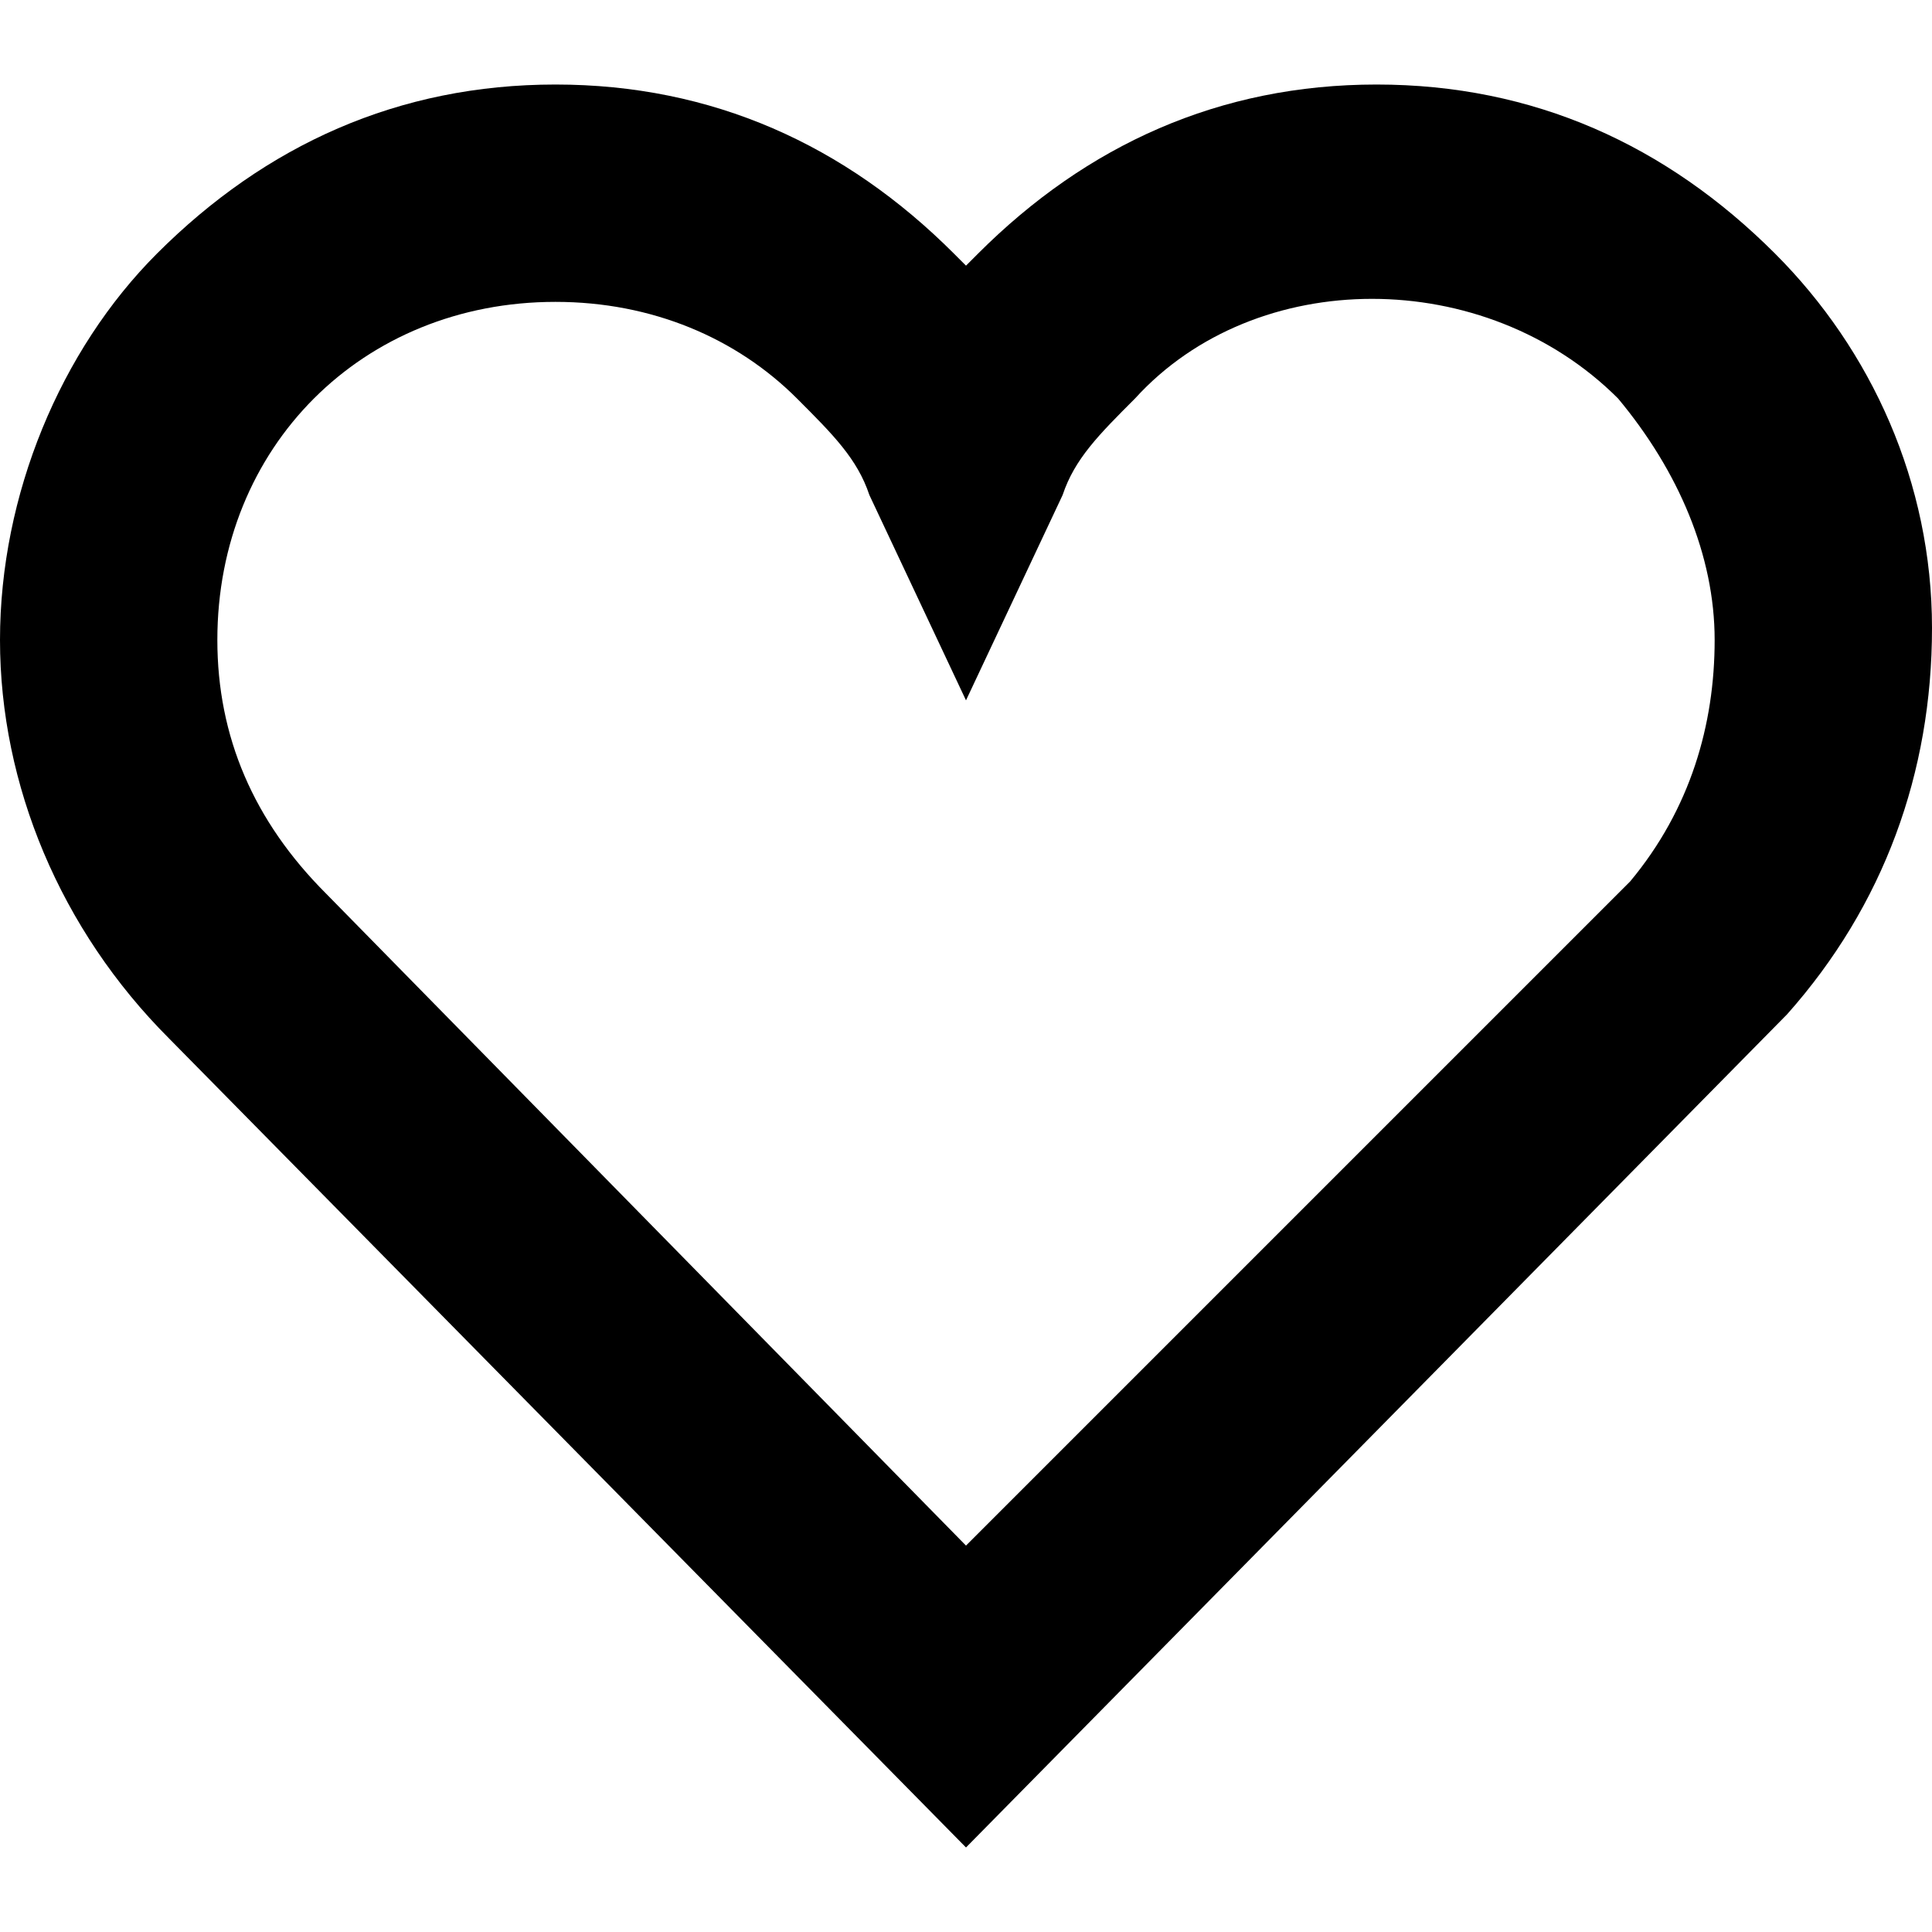 <?xml version="1.0" encoding="utf-8"?>
<!-- Generator: Adobe Illustrator 23.1.0, SVG Export Plug-In . SVG Version: 6.00 Build 0)  -->
<svg version="1.1" id="Calque_1" xmlns="http://www.w3.org/2000/svg" xmlns:xlink="http://www.w3.org/1999/xlink" x="0px" y="0px"
	 viewBox="0 0 16 16" style="enable-background:new 0 0 16 16;" xml:space="preserve">
<path d="M8,15.3L1.4,8.6C0.5,7.7,0,6.5,0,5.3c0-1.2,0.5-2.4,1.3-3.2c0.9-0.9,2-1.4,3.3-1.4S7,1.2,7.9,2.1c0,0,0.1,0.1,0.1,0.1
	c0,0,0.1-0.1,0.1-0.1c0.9-0.9,2-1.4,3.3-1.4s2.4,0.5,3.3,1.4C15.5,2.9,16,4,16,5.2c0,1.2-0.4,2.3-1.2,3.2L8,15.3z M4.6,2.5
	c-0.8,0-1.5,0.3-2,0.8c-0.5,0.5-0.8,1.2-0.8,2c0,0.8,0.3,1.5,0.9,2.1L8,12.8l5.5-5.5C14,6.7,14.2,6,14.2,5.3c0-0.7-0.3-1.4-0.8-2
	c-1.1-1.1-3-1.1-4,0C9.1,3.6,8.9,3.8,8.8,4.1L8,5.8L7.2,4.1C7.1,3.8,6.9,3.6,6.6,3.3C6.1,2.8,5.4,2.5,4.6,2.5z"/>
</svg>
